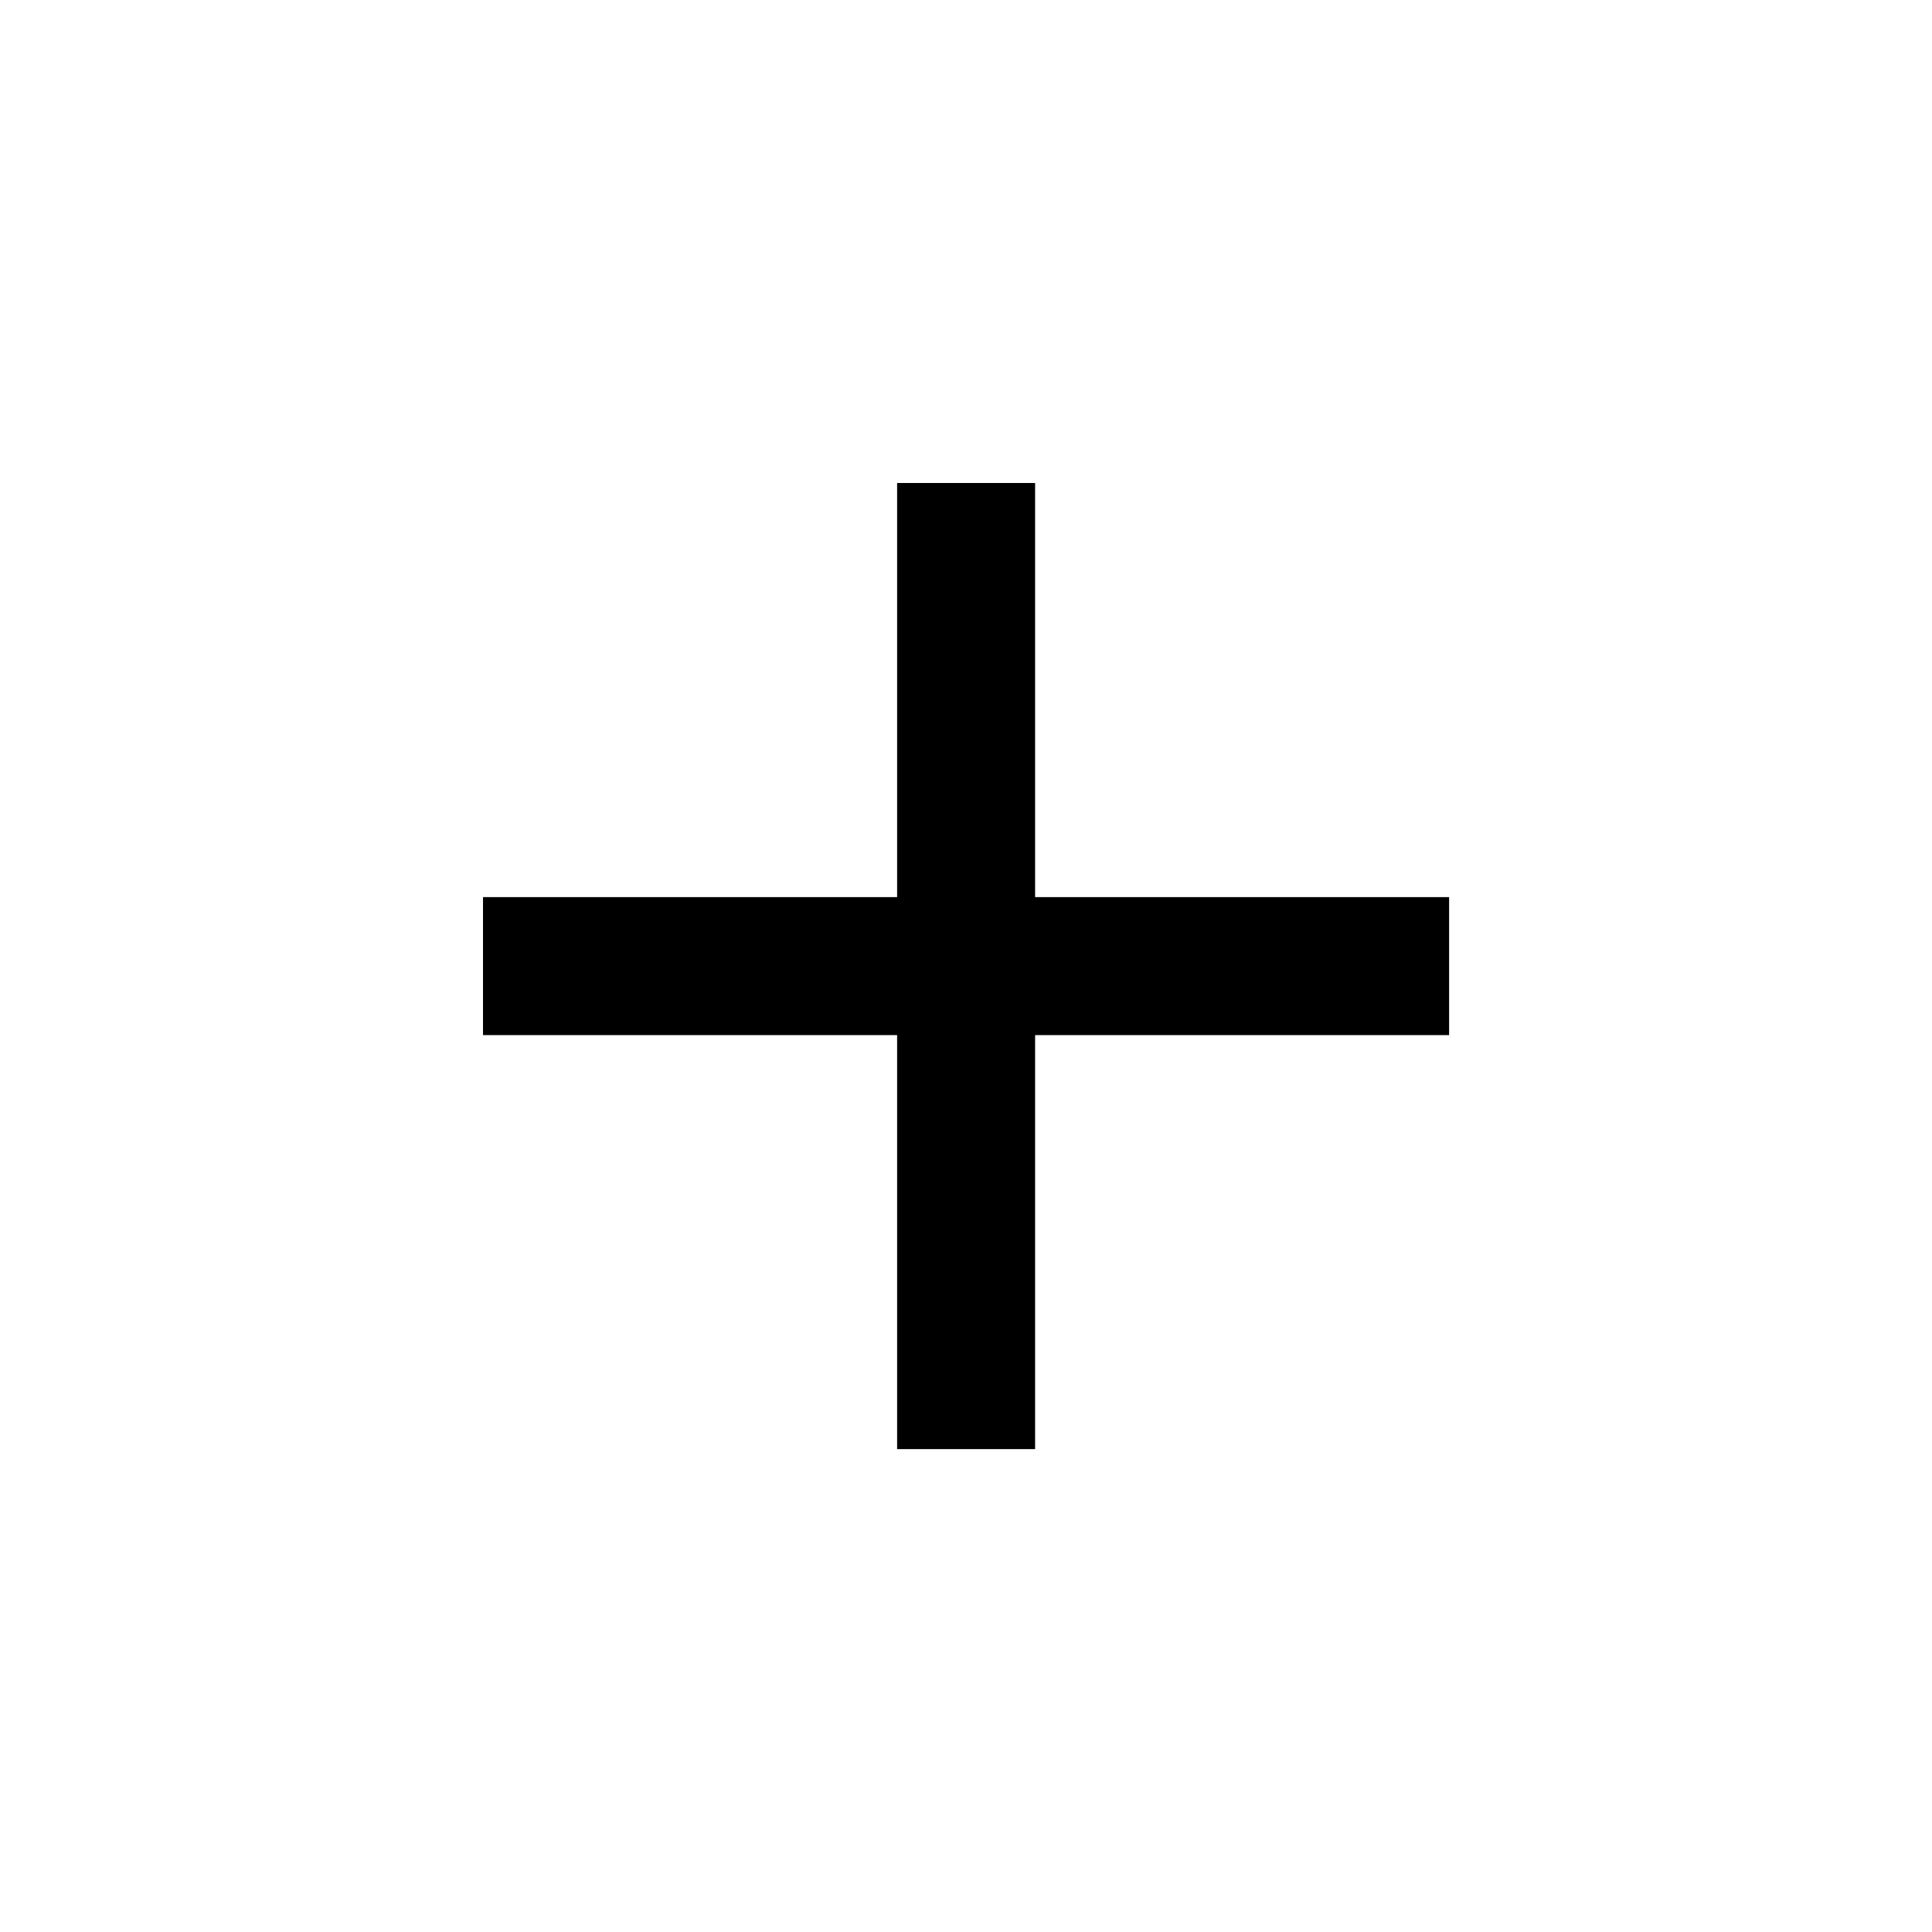 ﻿<?xml version="1.0" encoding="utf-8"?>
<!DOCTYPE svg PUBLIC "-//W3C//DTD SVG 1.1//EN" "http://www.w3.org/Graphics/SVG/1.1/DTD/svg11.dtd">
<svg xmlns="http://www.w3.org/2000/svg" xmlns:xlink="http://www.w3.org/1999/xlink" version="1.1" baseProfile="full" width="17.922" height="17.922" viewBox="0 0 17.92 17.92" enable-background="new 0 0 17.92 17.92" xml:space="preserve">
	<path fill="#000000" fill-opacity="1" fill-rule="evenodd" stroke-width="0.2" stroke-linejoin="round" d="M 8.321,4.48L 9.601,4.48L 9.601,8.321L 13.441,8.321L 13.441,9.601L 9.601,9.601L 9.601,13.441L 8.321,13.441L 8.321,9.601L 4.48,9.601L 4.48,8.321L 8.321,8.321L 8.321,4.48 Z "/>
</svg>
